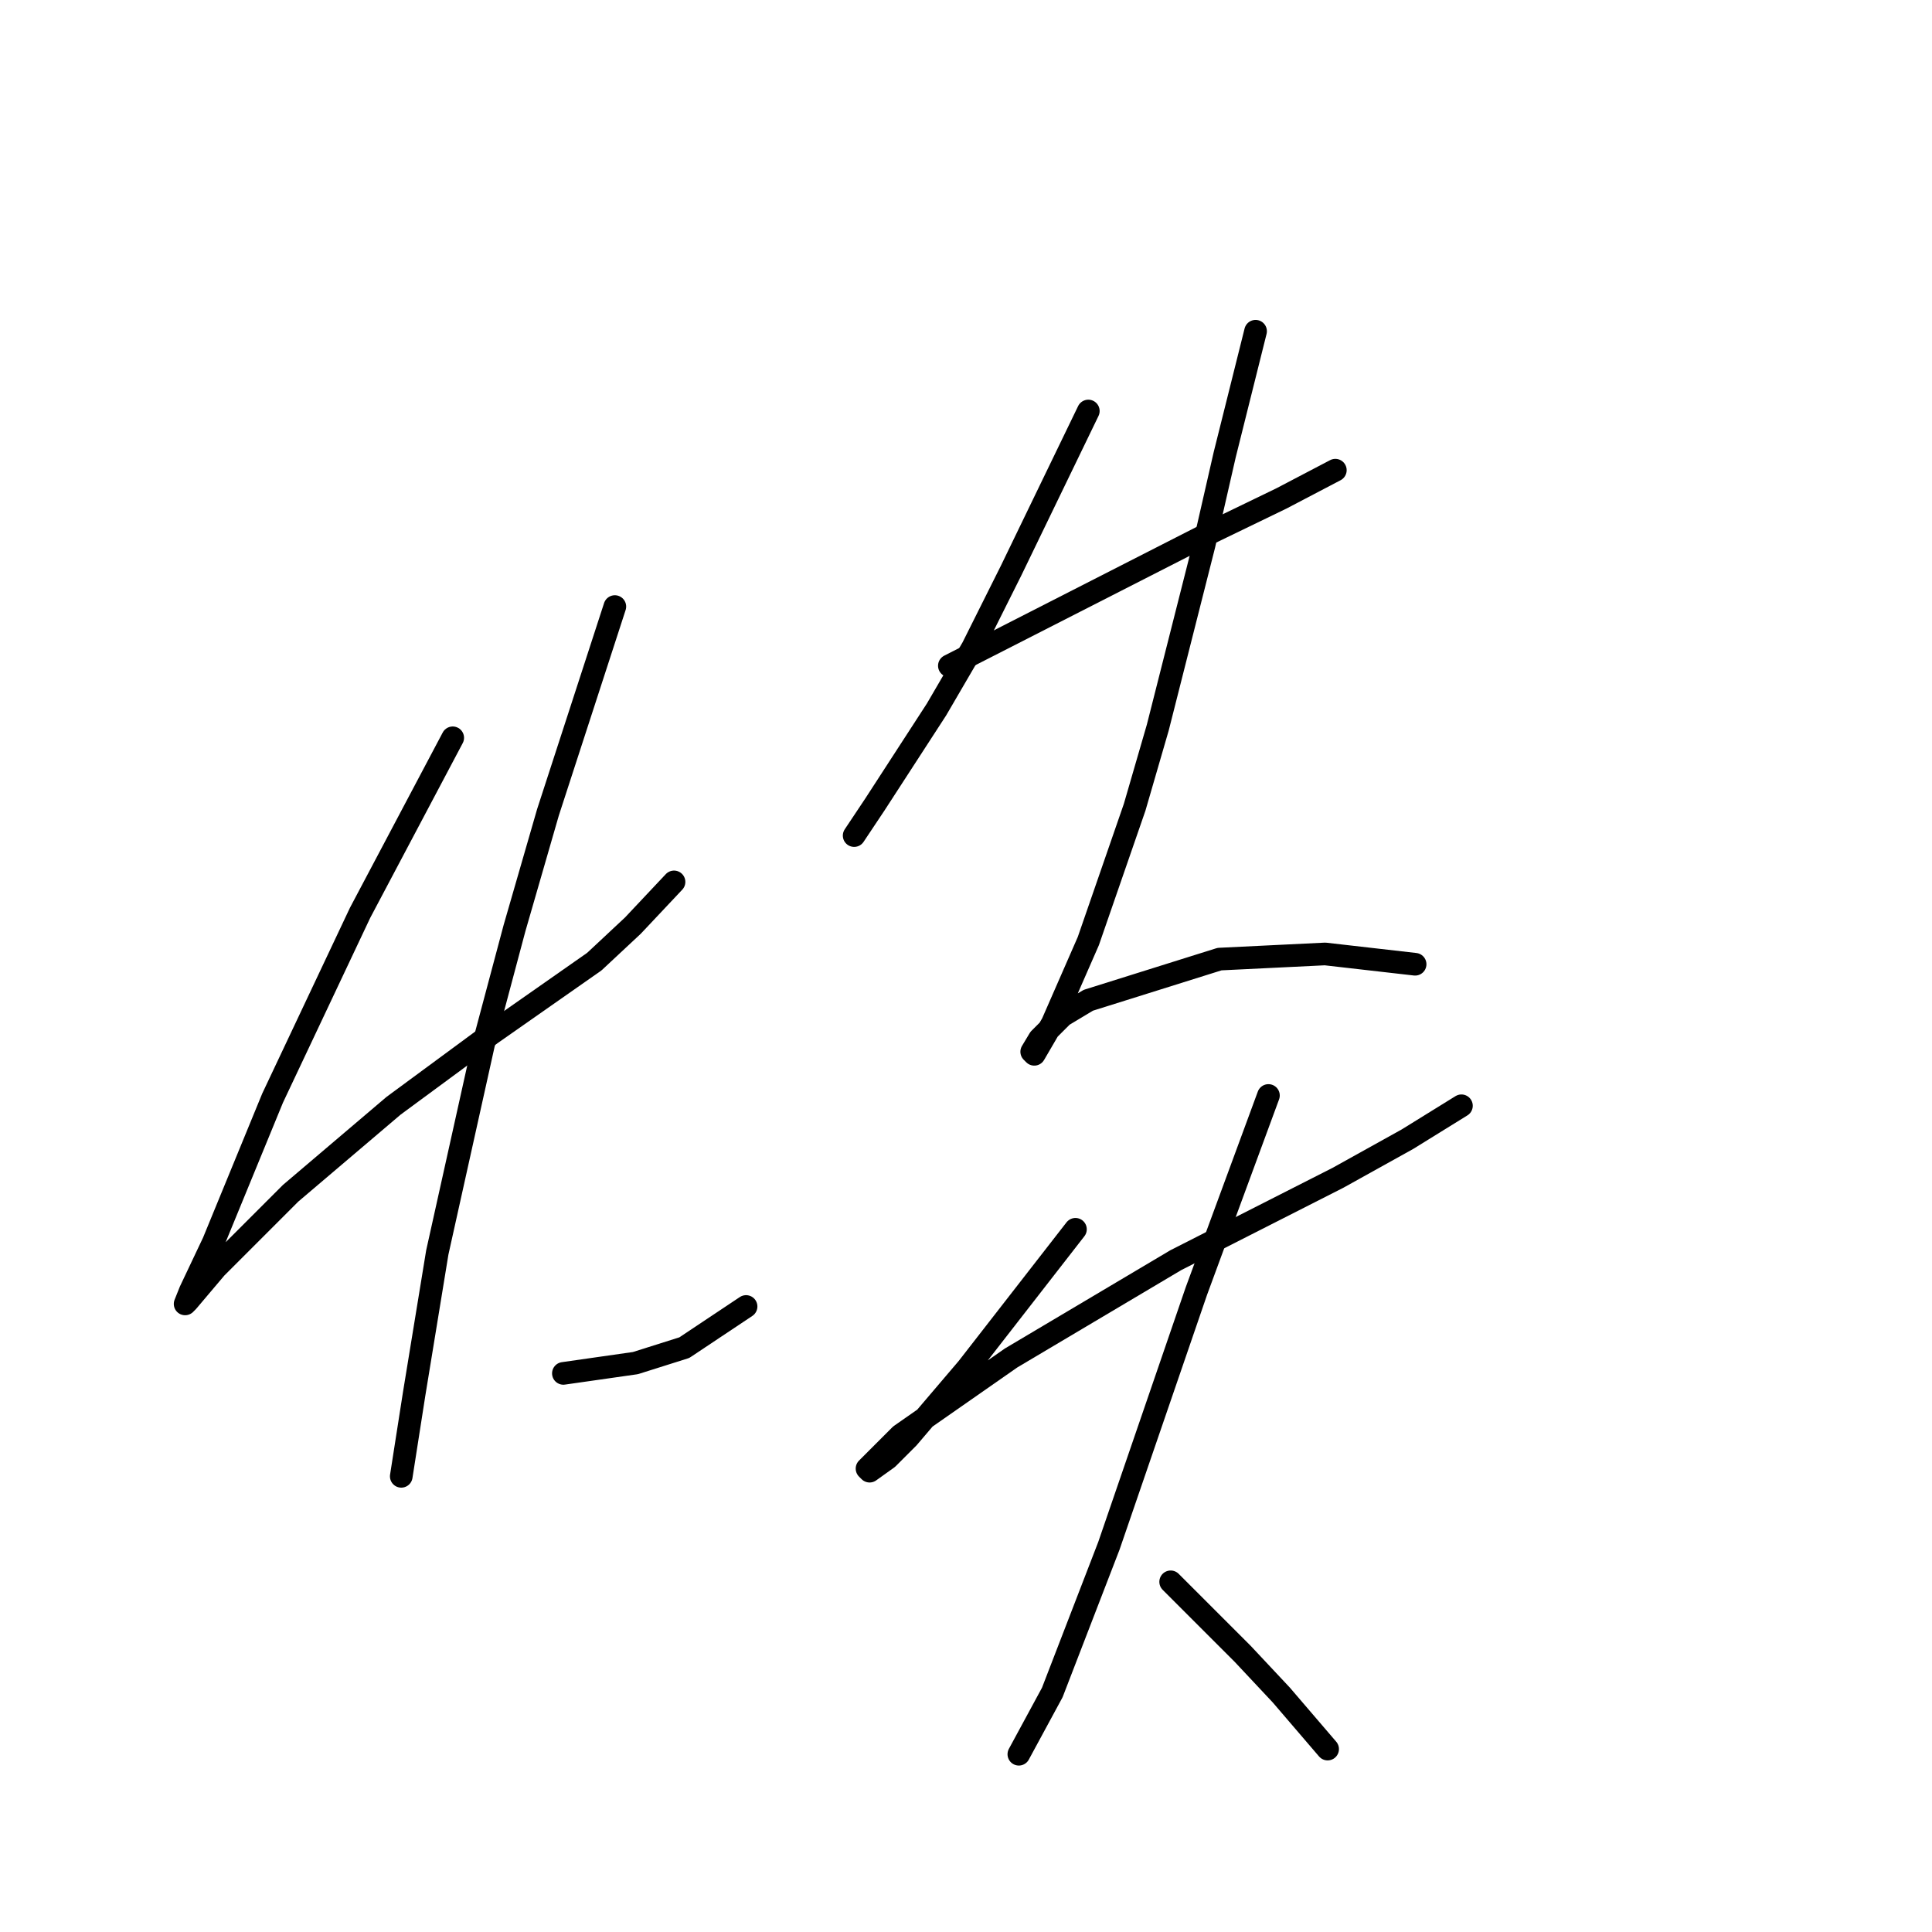 <?xml version="1.0" standalone="no"?>
    <svg width="256" height="256" xmlns="http://www.w3.org/2000/svg" version="1.1">
    <polyline stroke="black" stroke-width="3" stroke-linecap="round" fill="transparent" stroke-linejoin="round" points="59.989 97.763 53.852 109.355 47.715 120.948 36.122 145.498 28.28 164.592 25.211 171.07 24.529 172.775 24.87 172.434 28.62 168.001 38.508 158.113 52.147 146.521 65.104 136.974 78.742 127.427 83.857 122.653 89.312 116.857 89.312 116.857 " />
        <polyline stroke="black" stroke-width="3" stroke-linecap="round" fill="transparent" stroke-linejoin="round" points="81.47 80.373 77.038 94.012 72.605 107.651 68.172 122.994 64.081 138.337 57.944 165.956 54.875 184.709 53.17 195.62 53.17 195.62 " />
        <polyline stroke="black" stroke-width="3" stroke-linecap="round" fill="transparent" stroke-linejoin="round" points="74.651 181.981 79.424 181.299 84.198 180.617 90.676 178.571 98.859 173.116 98.859 173.116 " />
        <polyline stroke="black" stroke-width="3" stroke-linecap="round" fill="transparent" stroke-linejoin="round" points="144.208 54.46 139.093 65.03 133.979 75.6 128.864 85.829 124.091 94.012 115.908 106.628 113.18 110.719 113.18 110.719 " />
        <polyline stroke="black" stroke-width="3" stroke-linecap="round" fill="transparent" stroke-linejoin="round" points="125.796 88.216 142.503 79.691 159.21 71.167 169.78 66.053 176.94 62.302 176.94 62.302 " />
        <polyline stroke="black" stroke-width="3" stroke-linecap="round" fill="transparent" stroke-linejoin="round" points="166.37 43.89 164.325 52.073 162.279 60.256 159.551 72.19 153.414 96.399 150.345 106.969 144.208 124.699 139.434 135.61 137.047 139.701 136.707 139.36 137.729 137.656 140.798 134.587 144.208 132.541 161.597 127.086 175.577 126.404 187.51 127.768 187.51 127.768 " />
        <polyline stroke="black" stroke-width="3" stroke-linecap="round" fill="transparent" stroke-linejoin="round" points="142.503 162.887 137.729 169.024 132.956 175.162 128.182 181.299 120.34 190.505 117.612 193.233 115.226 194.938 114.885 194.597 119.317 190.164 133.979 179.935 155.801 166.979 177.281 156.068 186.487 150.953 193.648 146.521 193.648 146.521 " />
        <polyline stroke="black" stroke-width="3" stroke-linecap="round" fill="transparent" stroke-linejoin="round" points="168.075 145.157 163.302 158.113 158.528 171.07 146.935 204.826 139.434 224.261 135.002 232.444 135.002 232.444 " />
        <polyline stroke="black" stroke-width="3" stroke-linecap="round" fill="transparent" stroke-linejoin="round" points="155.119 209.599 159.892 214.373 164.666 219.146 169.78 224.602 175.918 231.762 175.918 231.762 " />
        </svg>